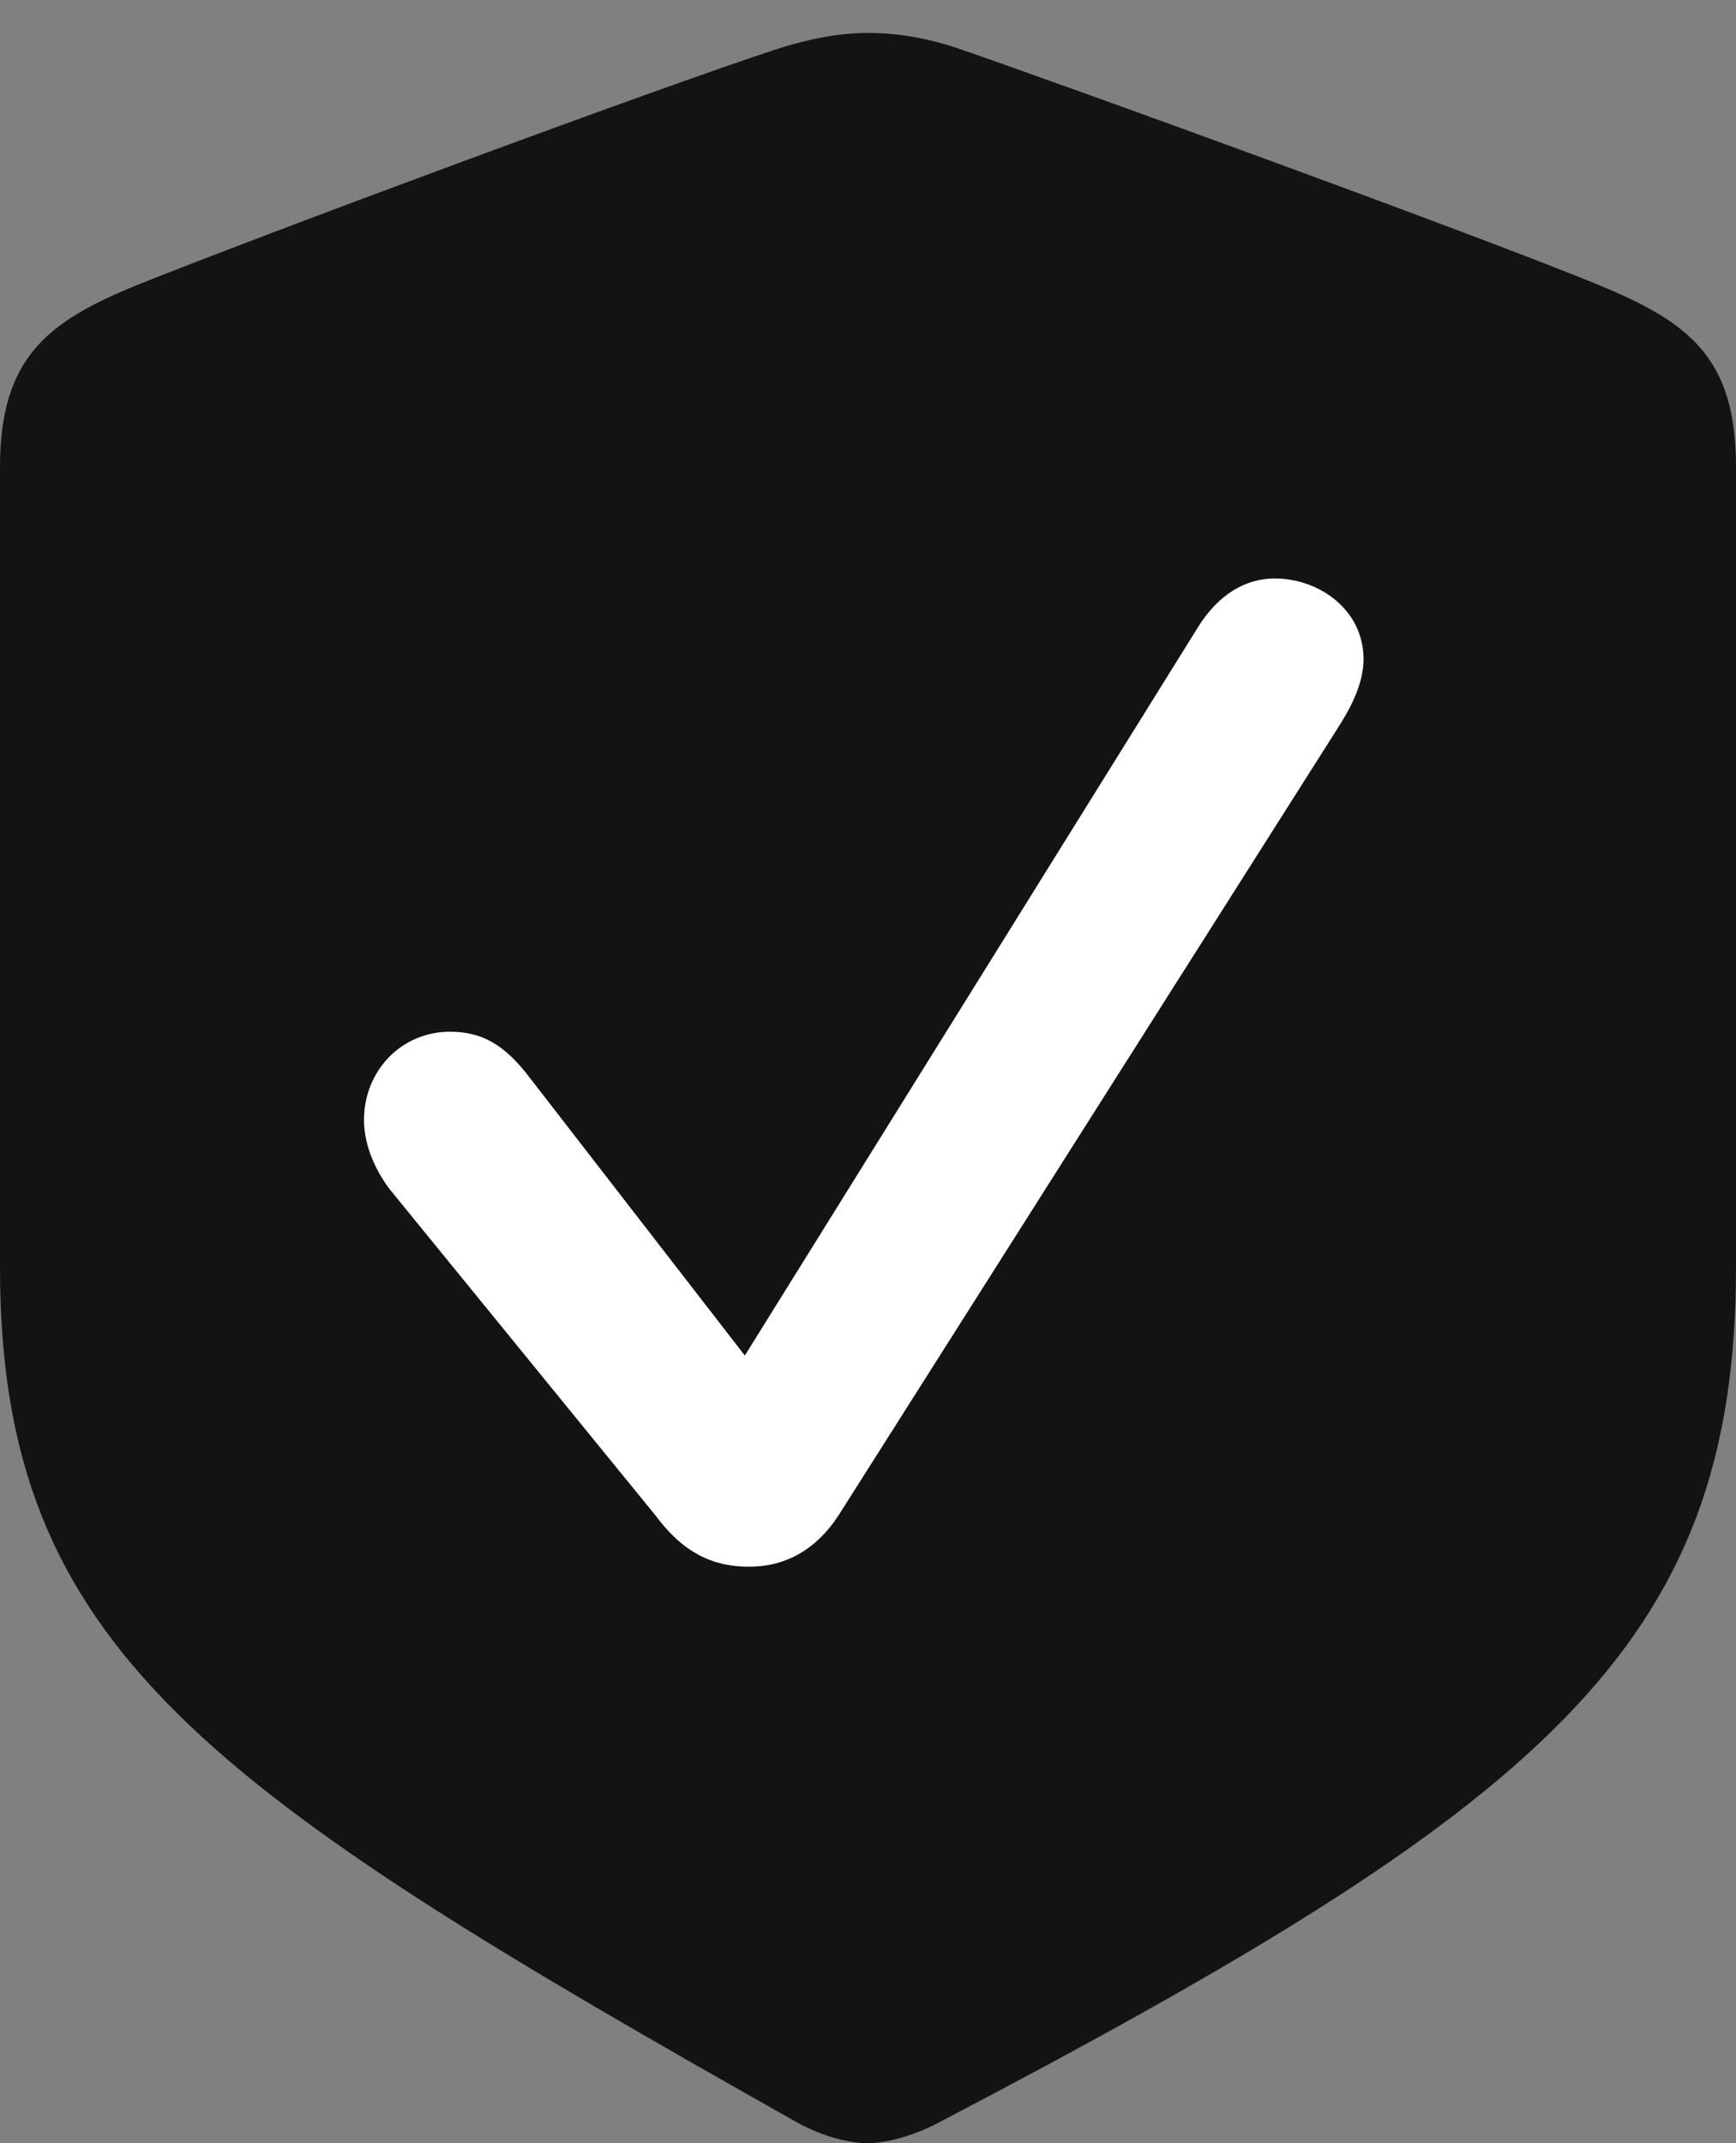 <?xml version="1.0" encoding="UTF-8"?>
<!--Generator: Apple Native CoreSVG 175.5-->
<!DOCTYPE svg
PUBLIC "-//W3C//DTD SVG 1.1//EN"
       "http://www.w3.org/Graphics/SVG/1.1/DTD/svg11.dtd">
<svg version="1.1" xmlns="http://www.w3.org/2000/svg" xmlns:xlink="http://www.w3.org/1999/xlink" width="15.977" height="19.717">
 <rect width="100%" height="100%" fill="#808080" stroke="none"/>
 <g>
  <rect height="19.717" opacity="0" width="15.977" x="0" y="0"/>
  <path d="M7.988 19.717C8.145 19.717 8.389 19.658 8.633 19.531C14.19 16.621 15.977 15.166 15.977 11.66L15.977 4.297C15.977 3.291 15.547 2.969 14.727 2.627C13.584 2.158 9.932 0.83 8.799 0.439C8.535 0.352 8.262 0.303 7.988 0.303C7.715 0.303 7.441 0.361 7.188 0.439C6.045 0.811 2.393 2.168 1.25 2.627C0.439 2.959 0 3.291 0 4.297L0 11.66C0 15.166 1.885 16.455 7.344 19.531C7.598 19.668 7.832 19.717 7.988 19.717Z" fill="#000000" fill-opacity="0.85"/>
  <path d="M6.895 14.414C6.562 14.414 6.289 14.287 6.035 13.945L3.584 10.938C3.438 10.742 3.35 10.518 3.35 10.303C3.35 9.854 3.691 9.492 4.141 9.492C4.414 9.492 4.629 9.59 4.873 9.912L6.855 12.471L11.025 5.771C11.211 5.469 11.465 5.322 11.729 5.322C12.148 5.322 12.549 5.615 12.549 6.064C12.549 6.289 12.432 6.514 12.305 6.709L7.715 13.945C7.51 14.258 7.227 14.414 6.895 14.414Z" fill="#ffffff"/>
 </g>
</svg>
